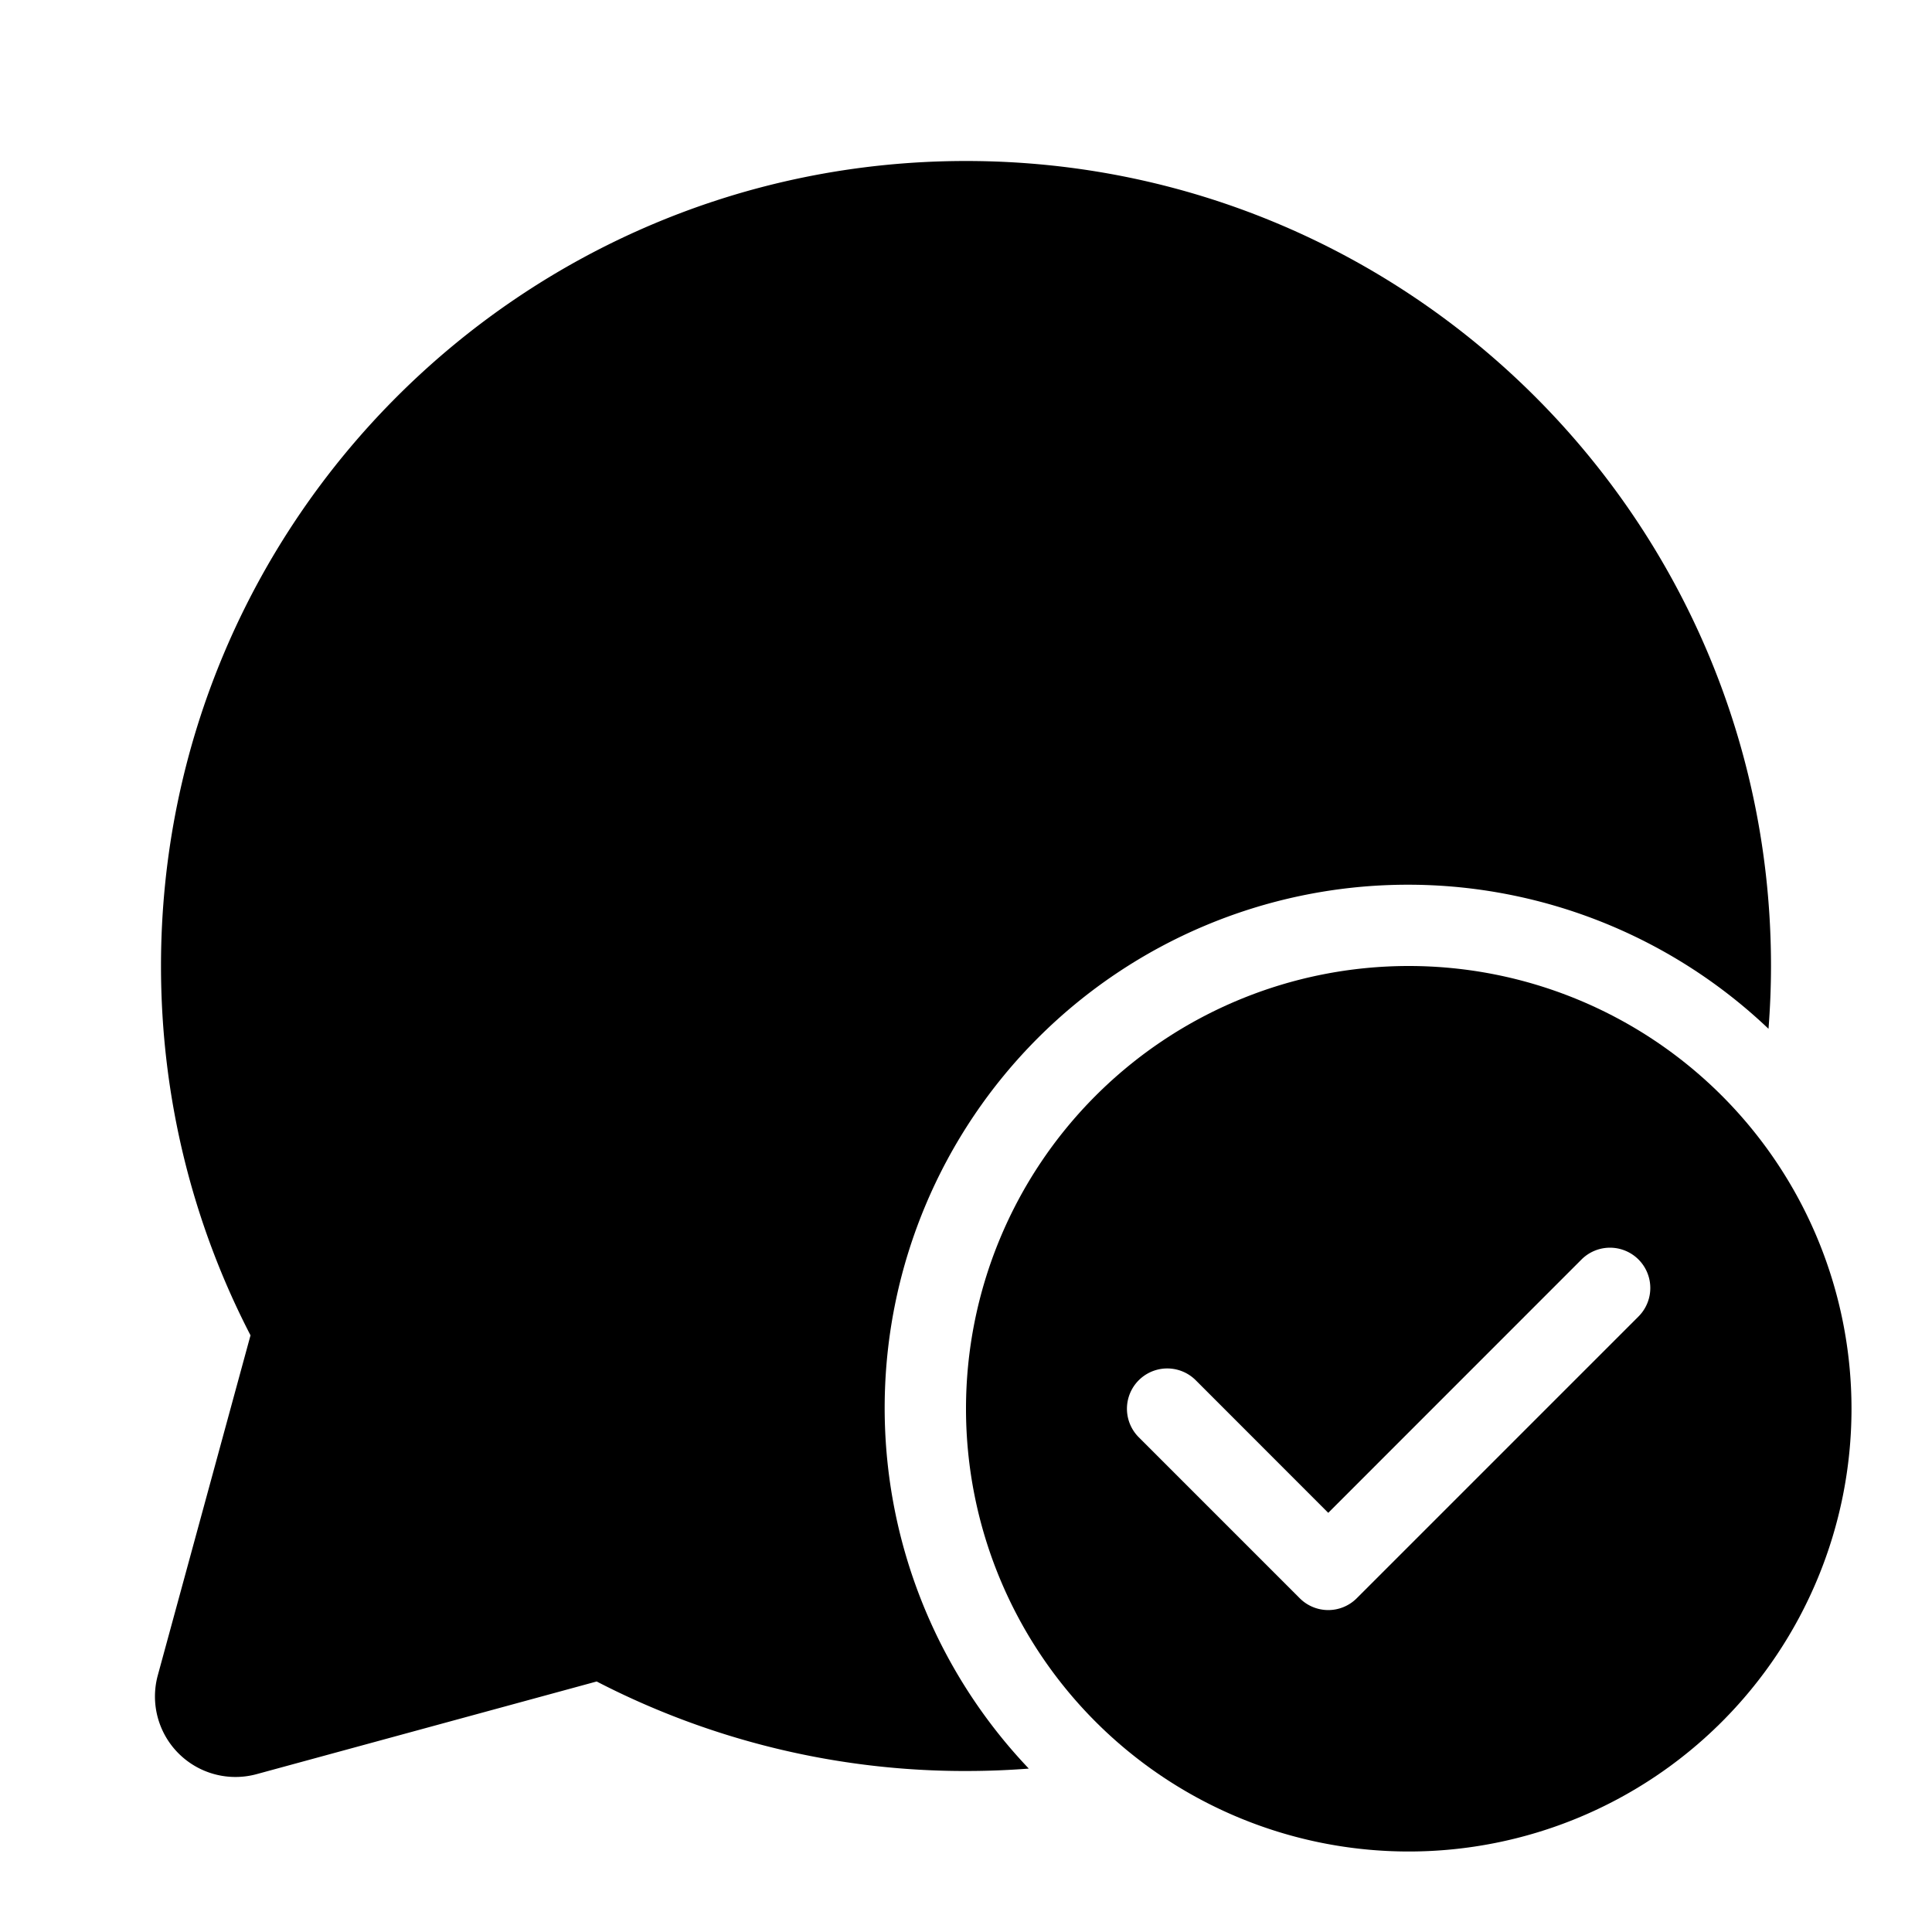 <svg xmlns="http://www.w3.org/2000/svg" width="24" height="24" fill="currentColor" viewBox="0 0 24 24">
  <path d="M12 22c.263 0 .523-.01.78-.03a6.5 6.5 0 0 1 9.189-9.19c.02-.257.031-.517.031-.78 0-5.523-4.477-10-10-10S2 6.477 2 12c0 1.654.401 3.214 1.112 4.588L1.96 20.812a1 1 0 0 0 1.228 1.227l4.224-1.151A9.958 9.958 0 0 0 12 22Z"/>
  <path fill-rule="evenodd" d="M17.5 23a5.5 5.5 0 1 0 0-11 5.5 5.5 0 0 0 0 11Zm2.854-6.646a.5.5 0 0 0-.708-.708L16.5 18.793l-1.646-1.647a.5.5 0 0 0-.708.708l2 2a.5.5 0 0 0 .708 0l3.5-3.5Z" clip-rule="evenodd"/>
</svg>
